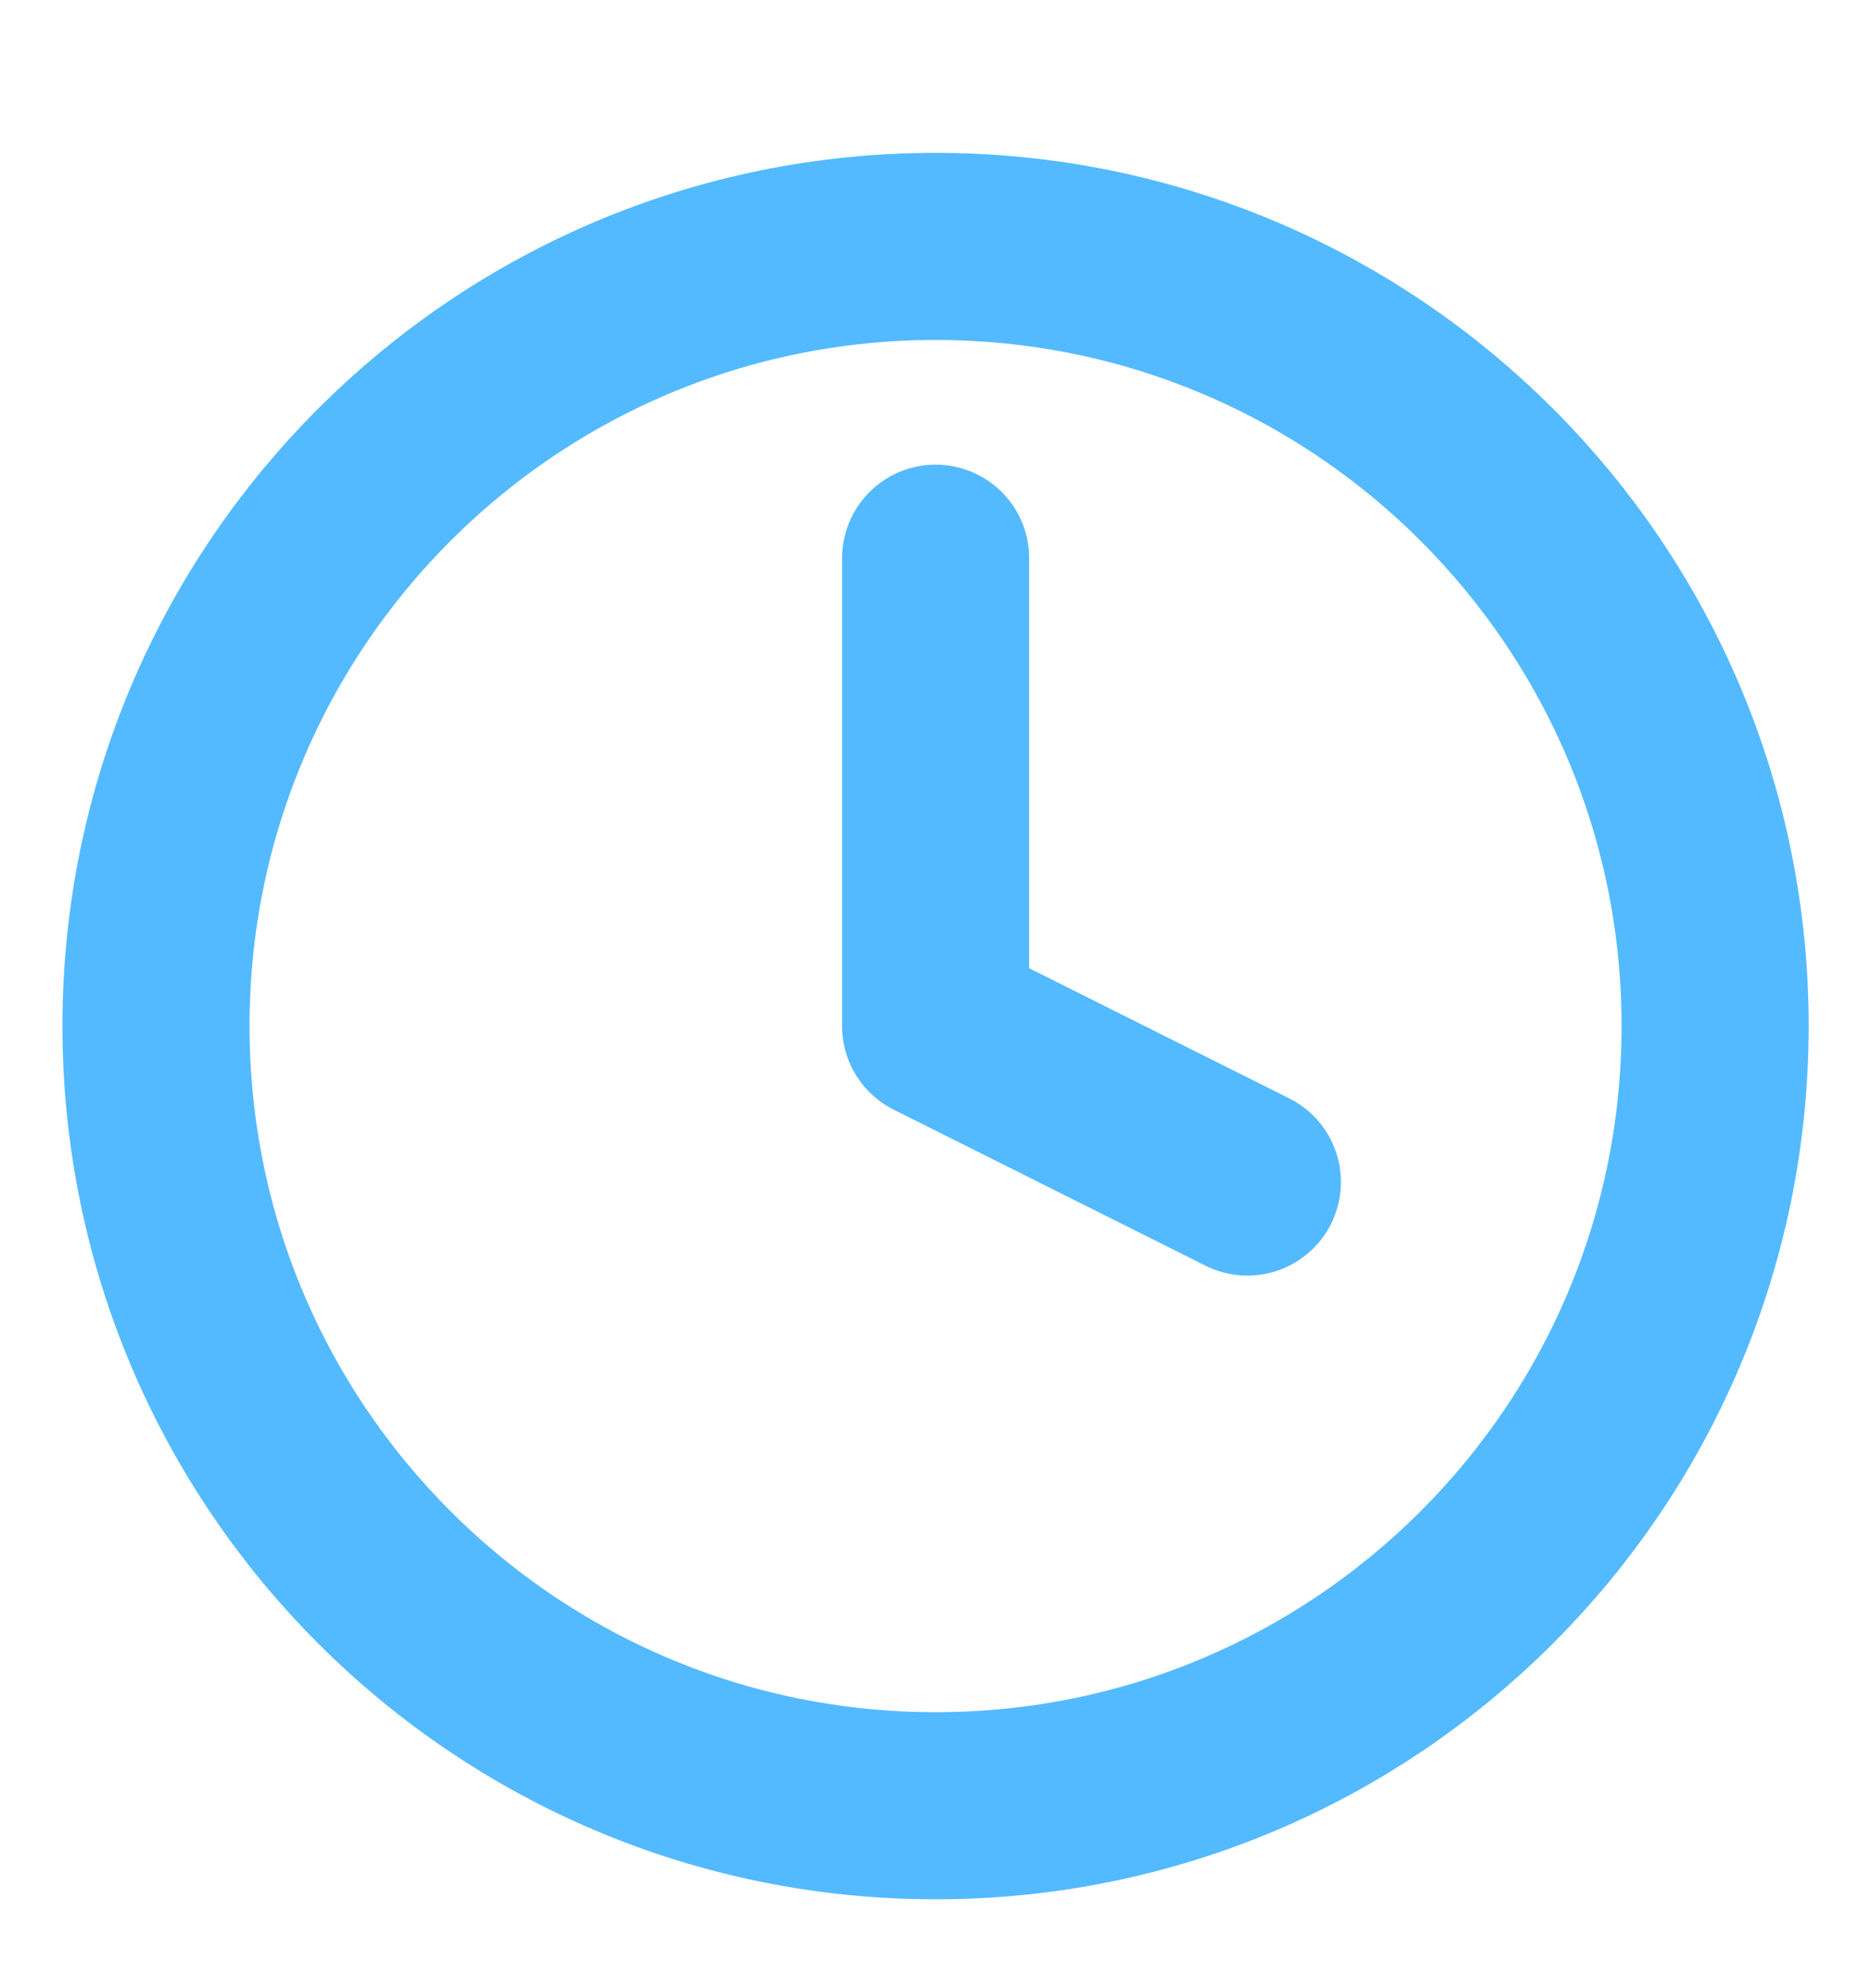<svg width="16" height="17" viewBox="0 0 16 17" fill="none" xmlns="http://www.w3.org/2000/svg">
  <g clip-path="url(#clip0_251_1517)">
    <path d="M8.001 4.773V8.773L10.667 10.107M14.667 8.773C14.667 12.455 11.682 15.44 8.001 15.44C4.319 15.44 1.334 12.455 1.334 8.773C1.334 5.091 4.319 2.107 8.001 2.107C11.682 2.107 14.667 5.091 14.667 8.773Z" stroke="#53BAFF" stroke-width="1.6" stroke-linecap="round" stroke-linejoin="round" />
  </g>
  <defs>
    <clipPath id="clip0_251_1517">
      <rect width="16" height="16" fill="white" transform="translate(0 0.773)" />
    </clipPath>
  </defs>
</svg>